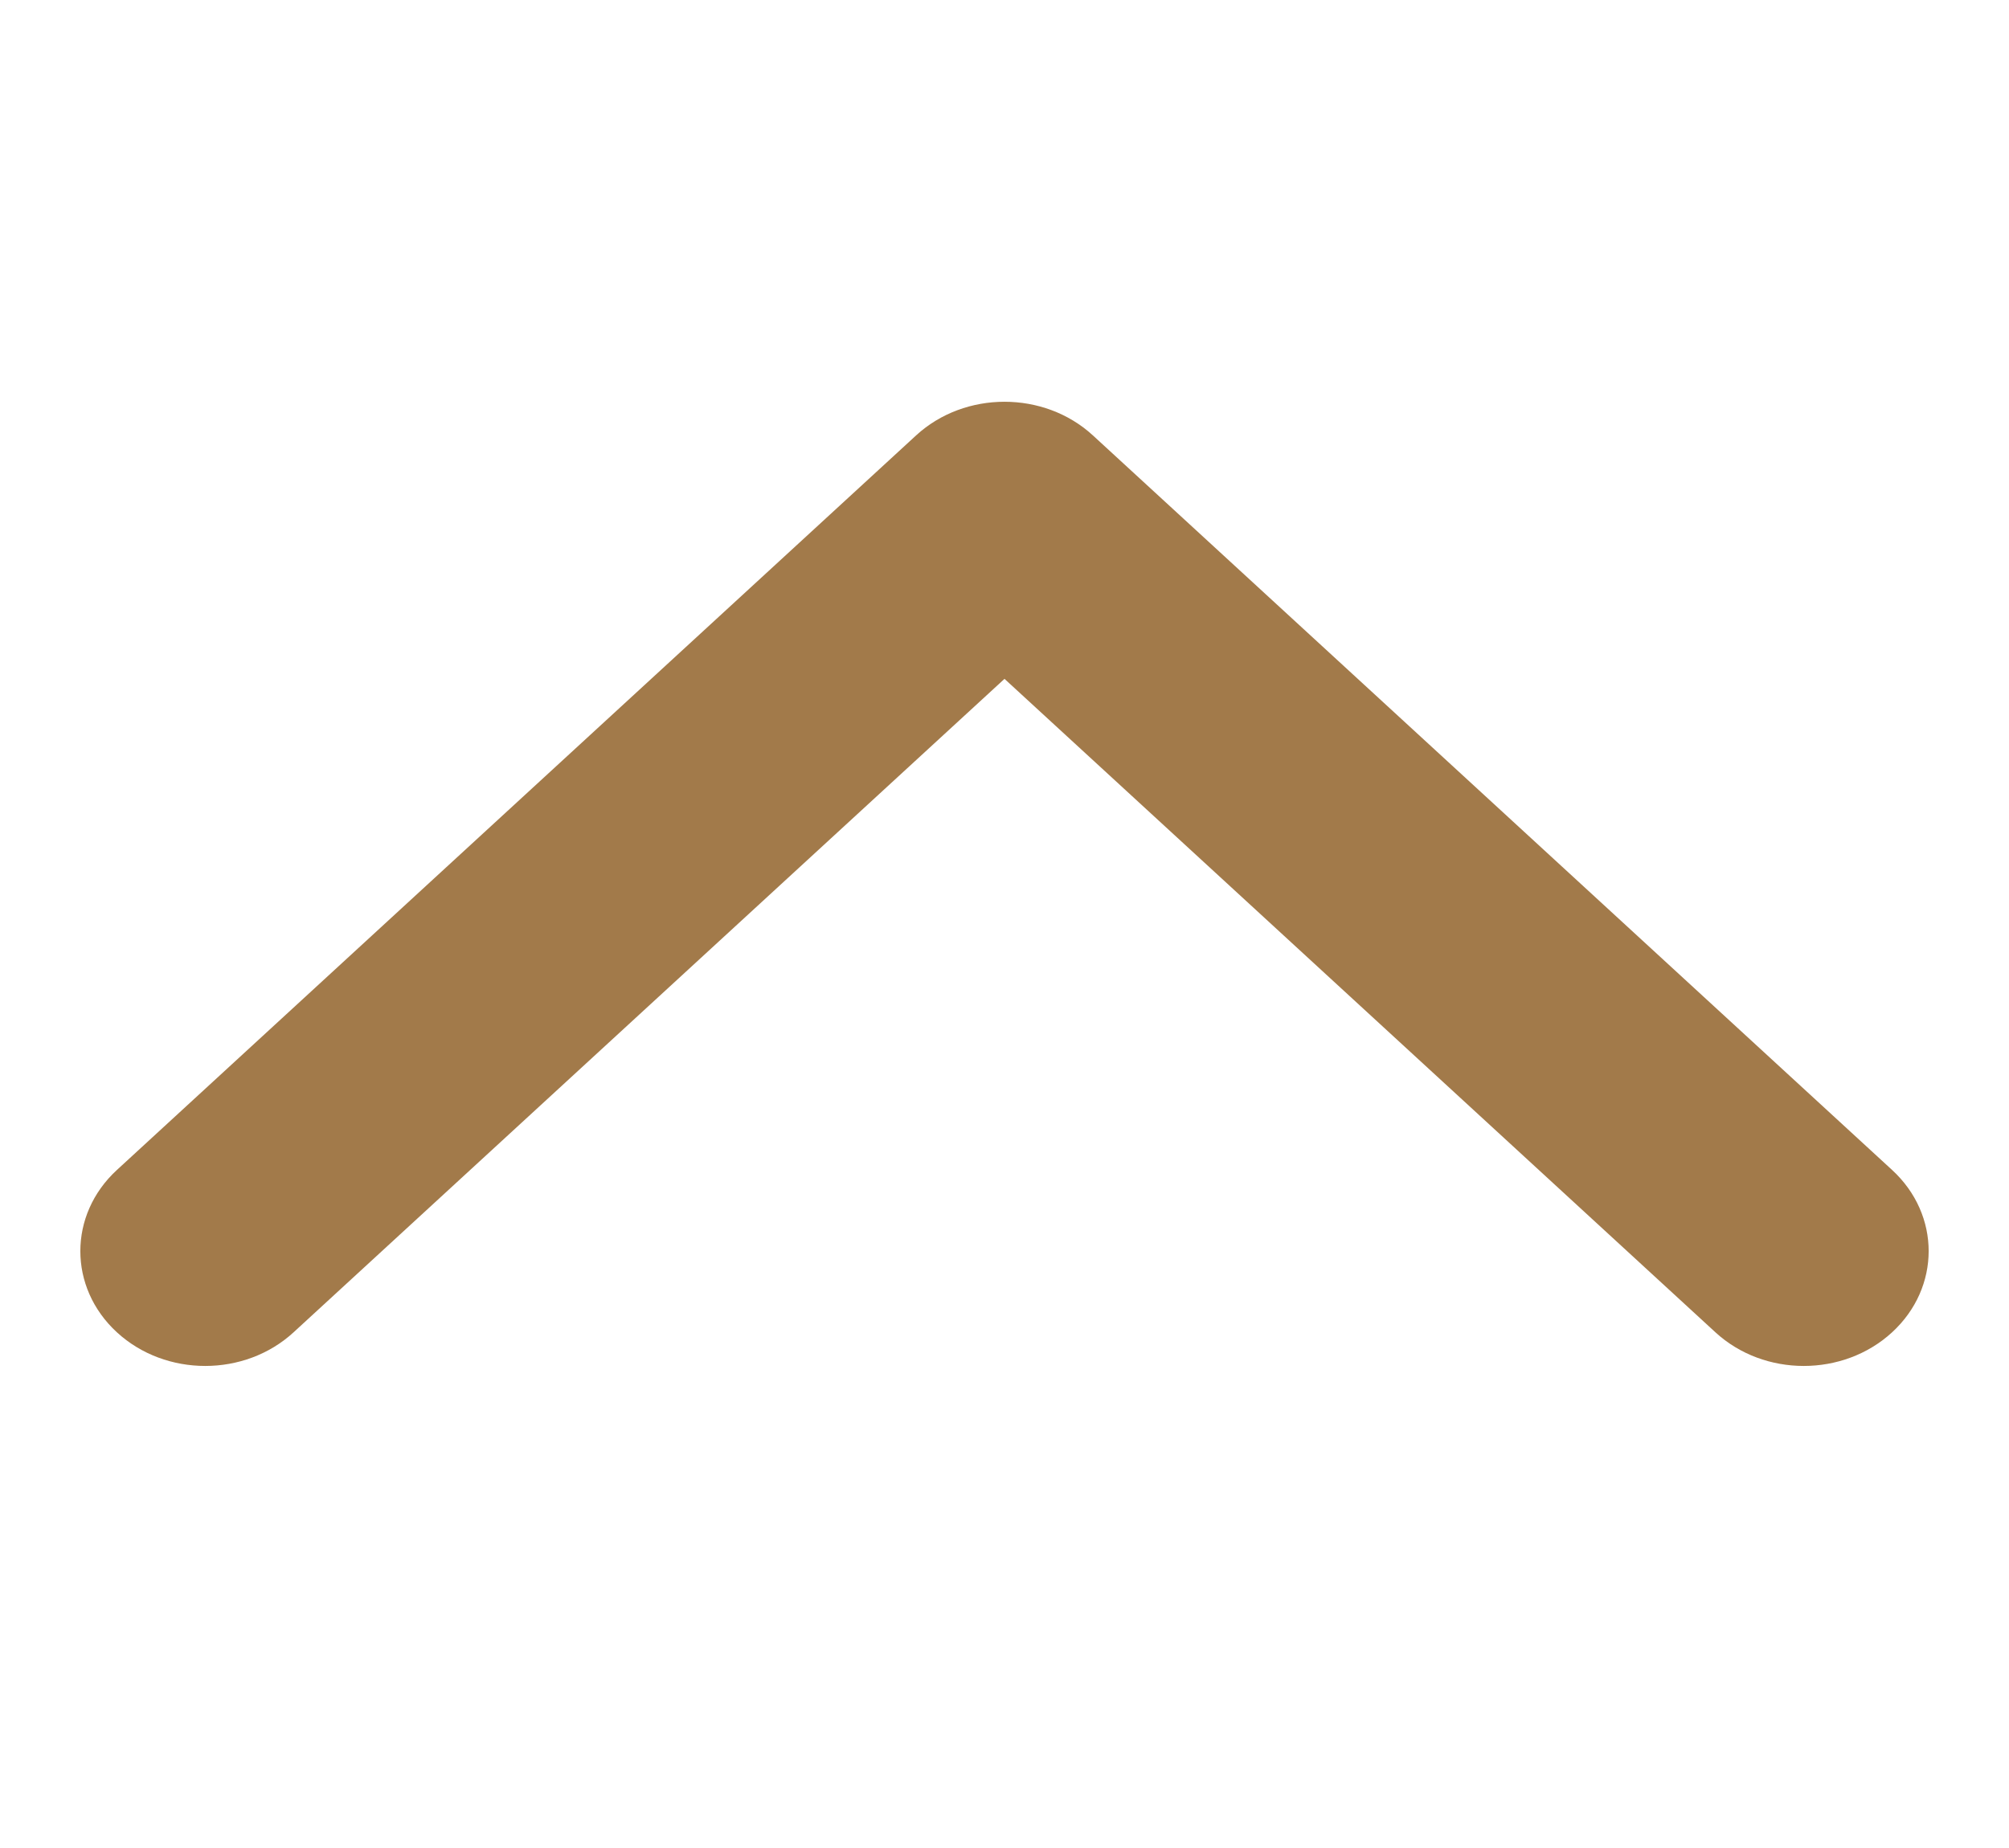 <svg width="25" height="23" viewBox="0 0 25 23" fill="none" xmlns="http://www.w3.org/2000/svg">
<path fill-rule="evenodd" clip-rule="evenodd" d="M13.599 5.418C12.992 4.861 12.008 4.861 11.401 5.418L1.455 14.561C0.848 15.119 0.848 16.024 1.455 16.582C2.062 17.14 3.046 17.14 3.653 16.582L12.5 8.449L21.347 16.582C21.954 17.14 22.938 17.14 23.545 16.582C24.152 16.024 24.152 15.119 23.545 14.561L13.599 5.418Z" fill="#A27A4A"/>
</svg>
